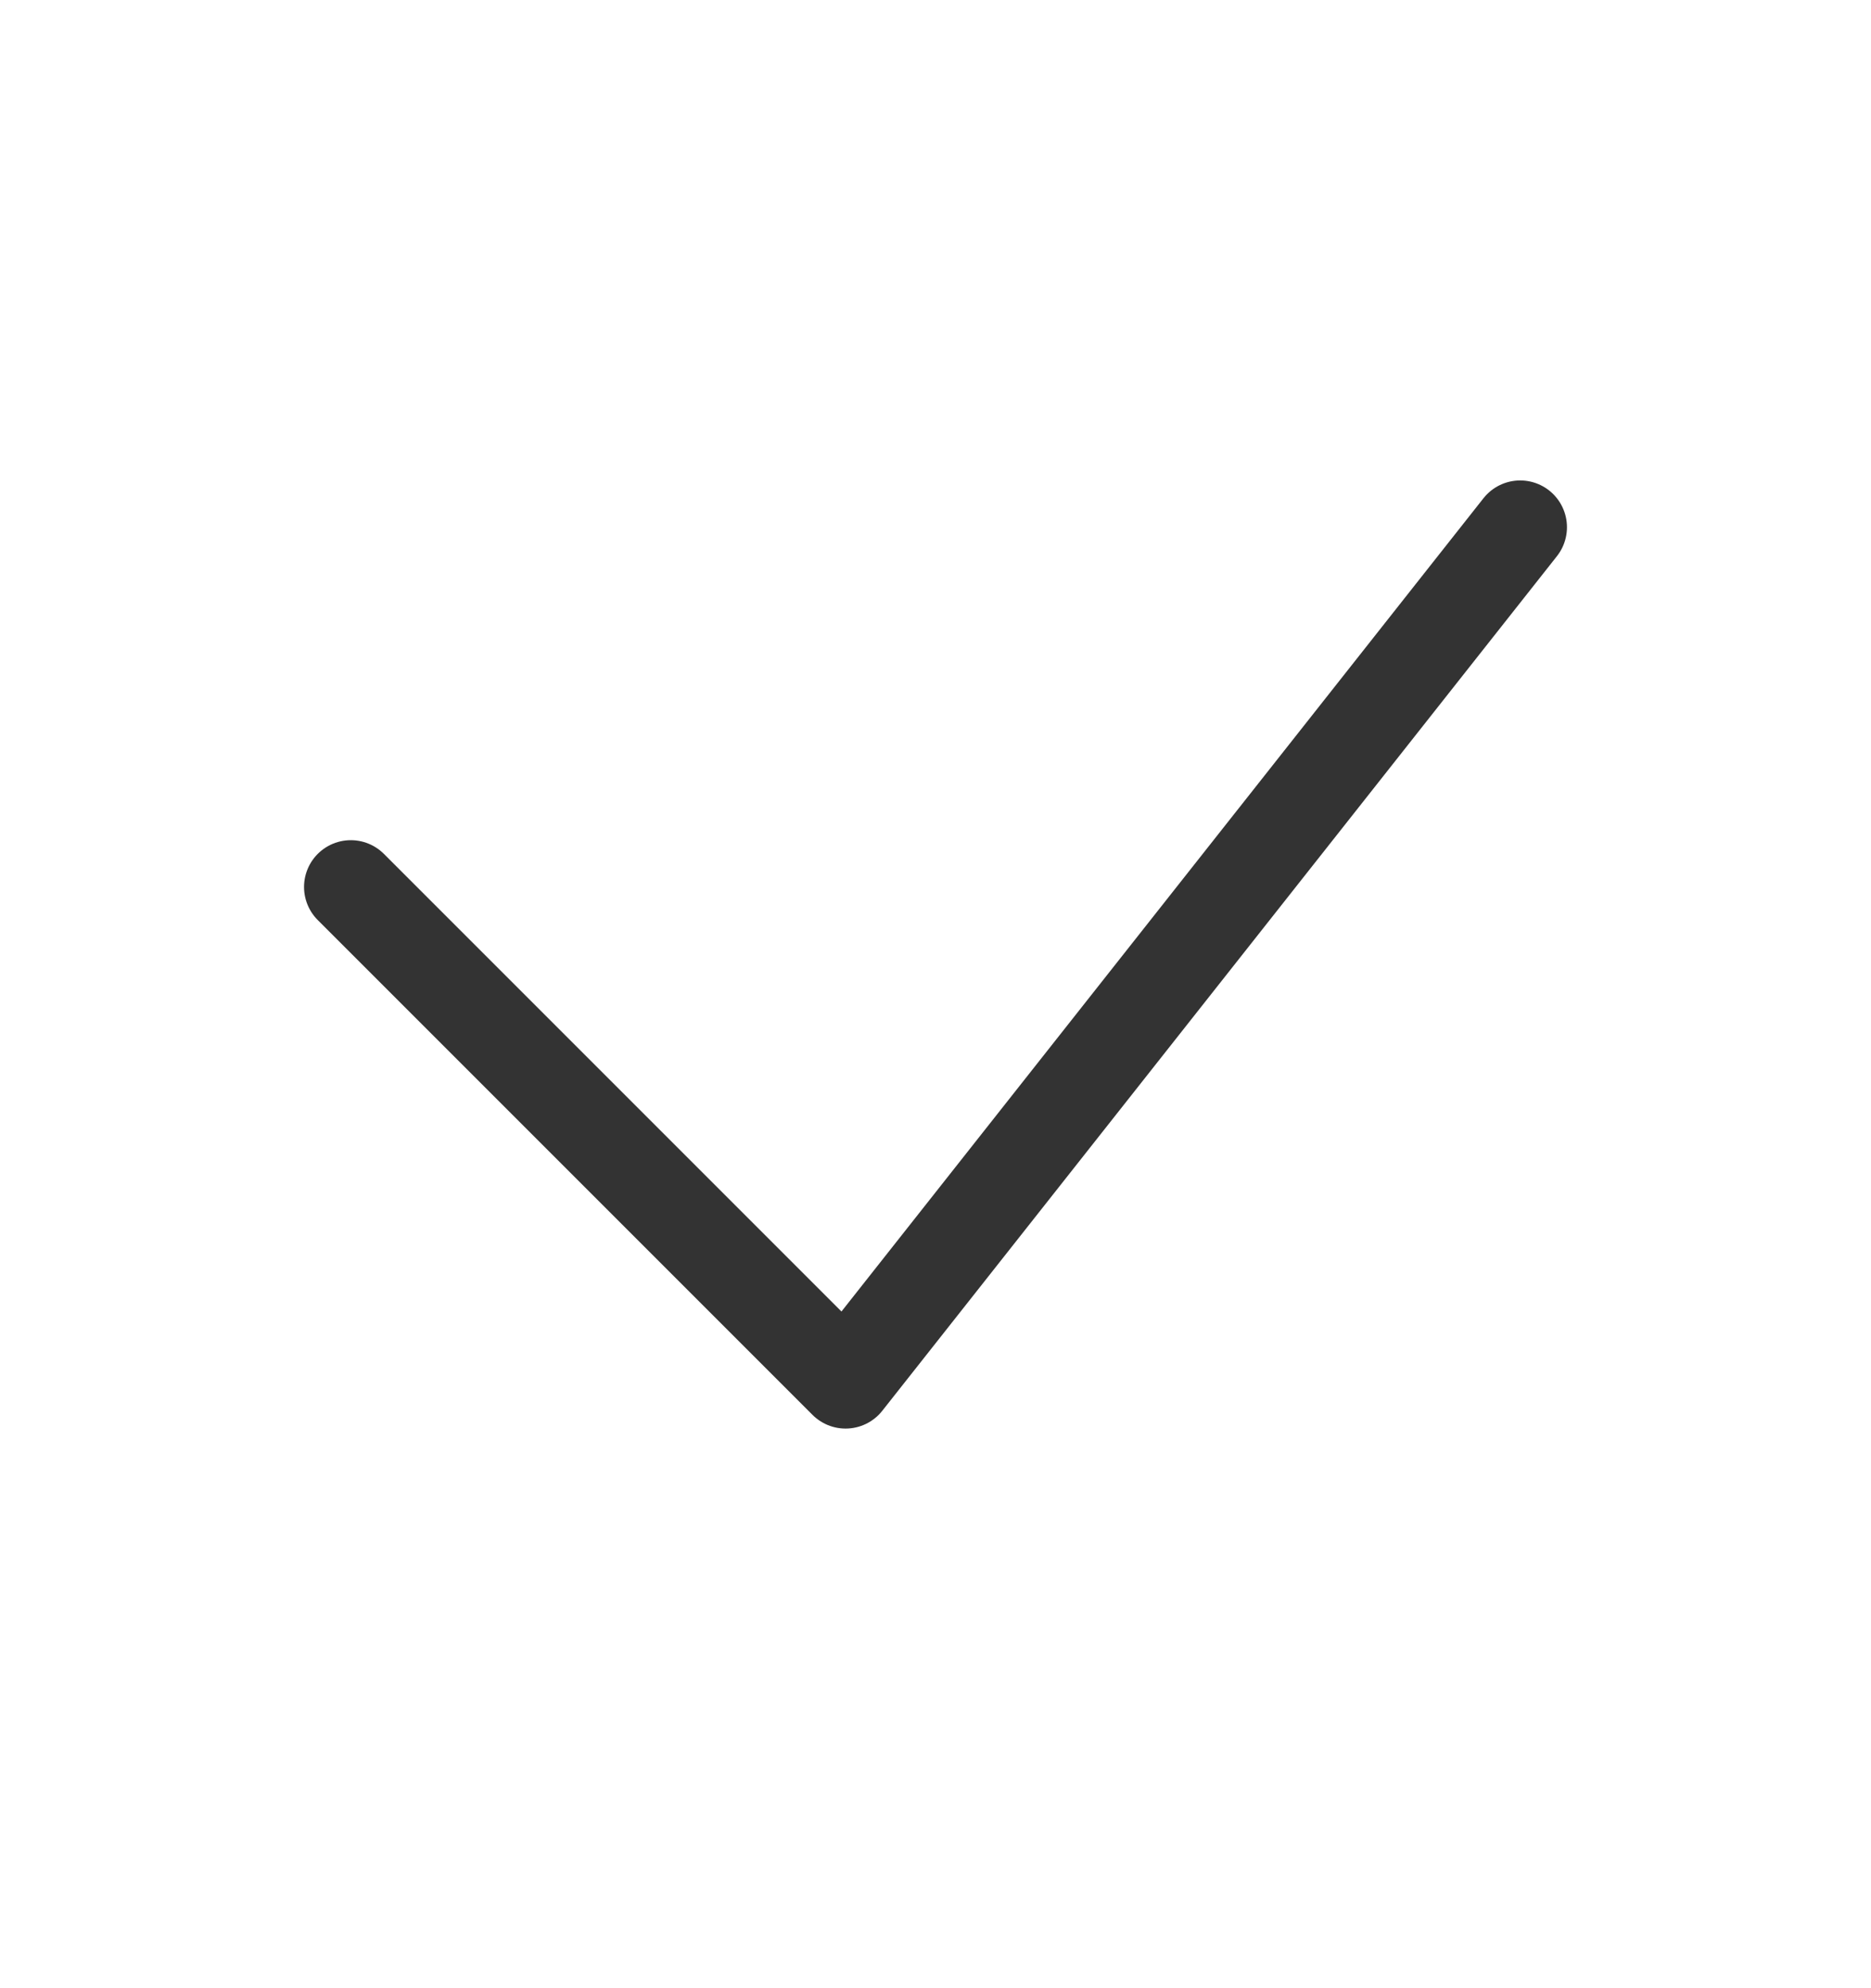 <svg width="16" height="17" viewBox="0 0 16 17" fill="none" xmlns="http://www.w3.org/2000/svg">
<g id="1.TH.CHECK OUTLINED">
<path id="Vector 582" d="M3 7.584L7.231 11.815L13 4.508" stroke="#333333" stroke-width="0.8" stroke-linecap="round" stroke-linejoin="round"/>
</g>
</svg>
